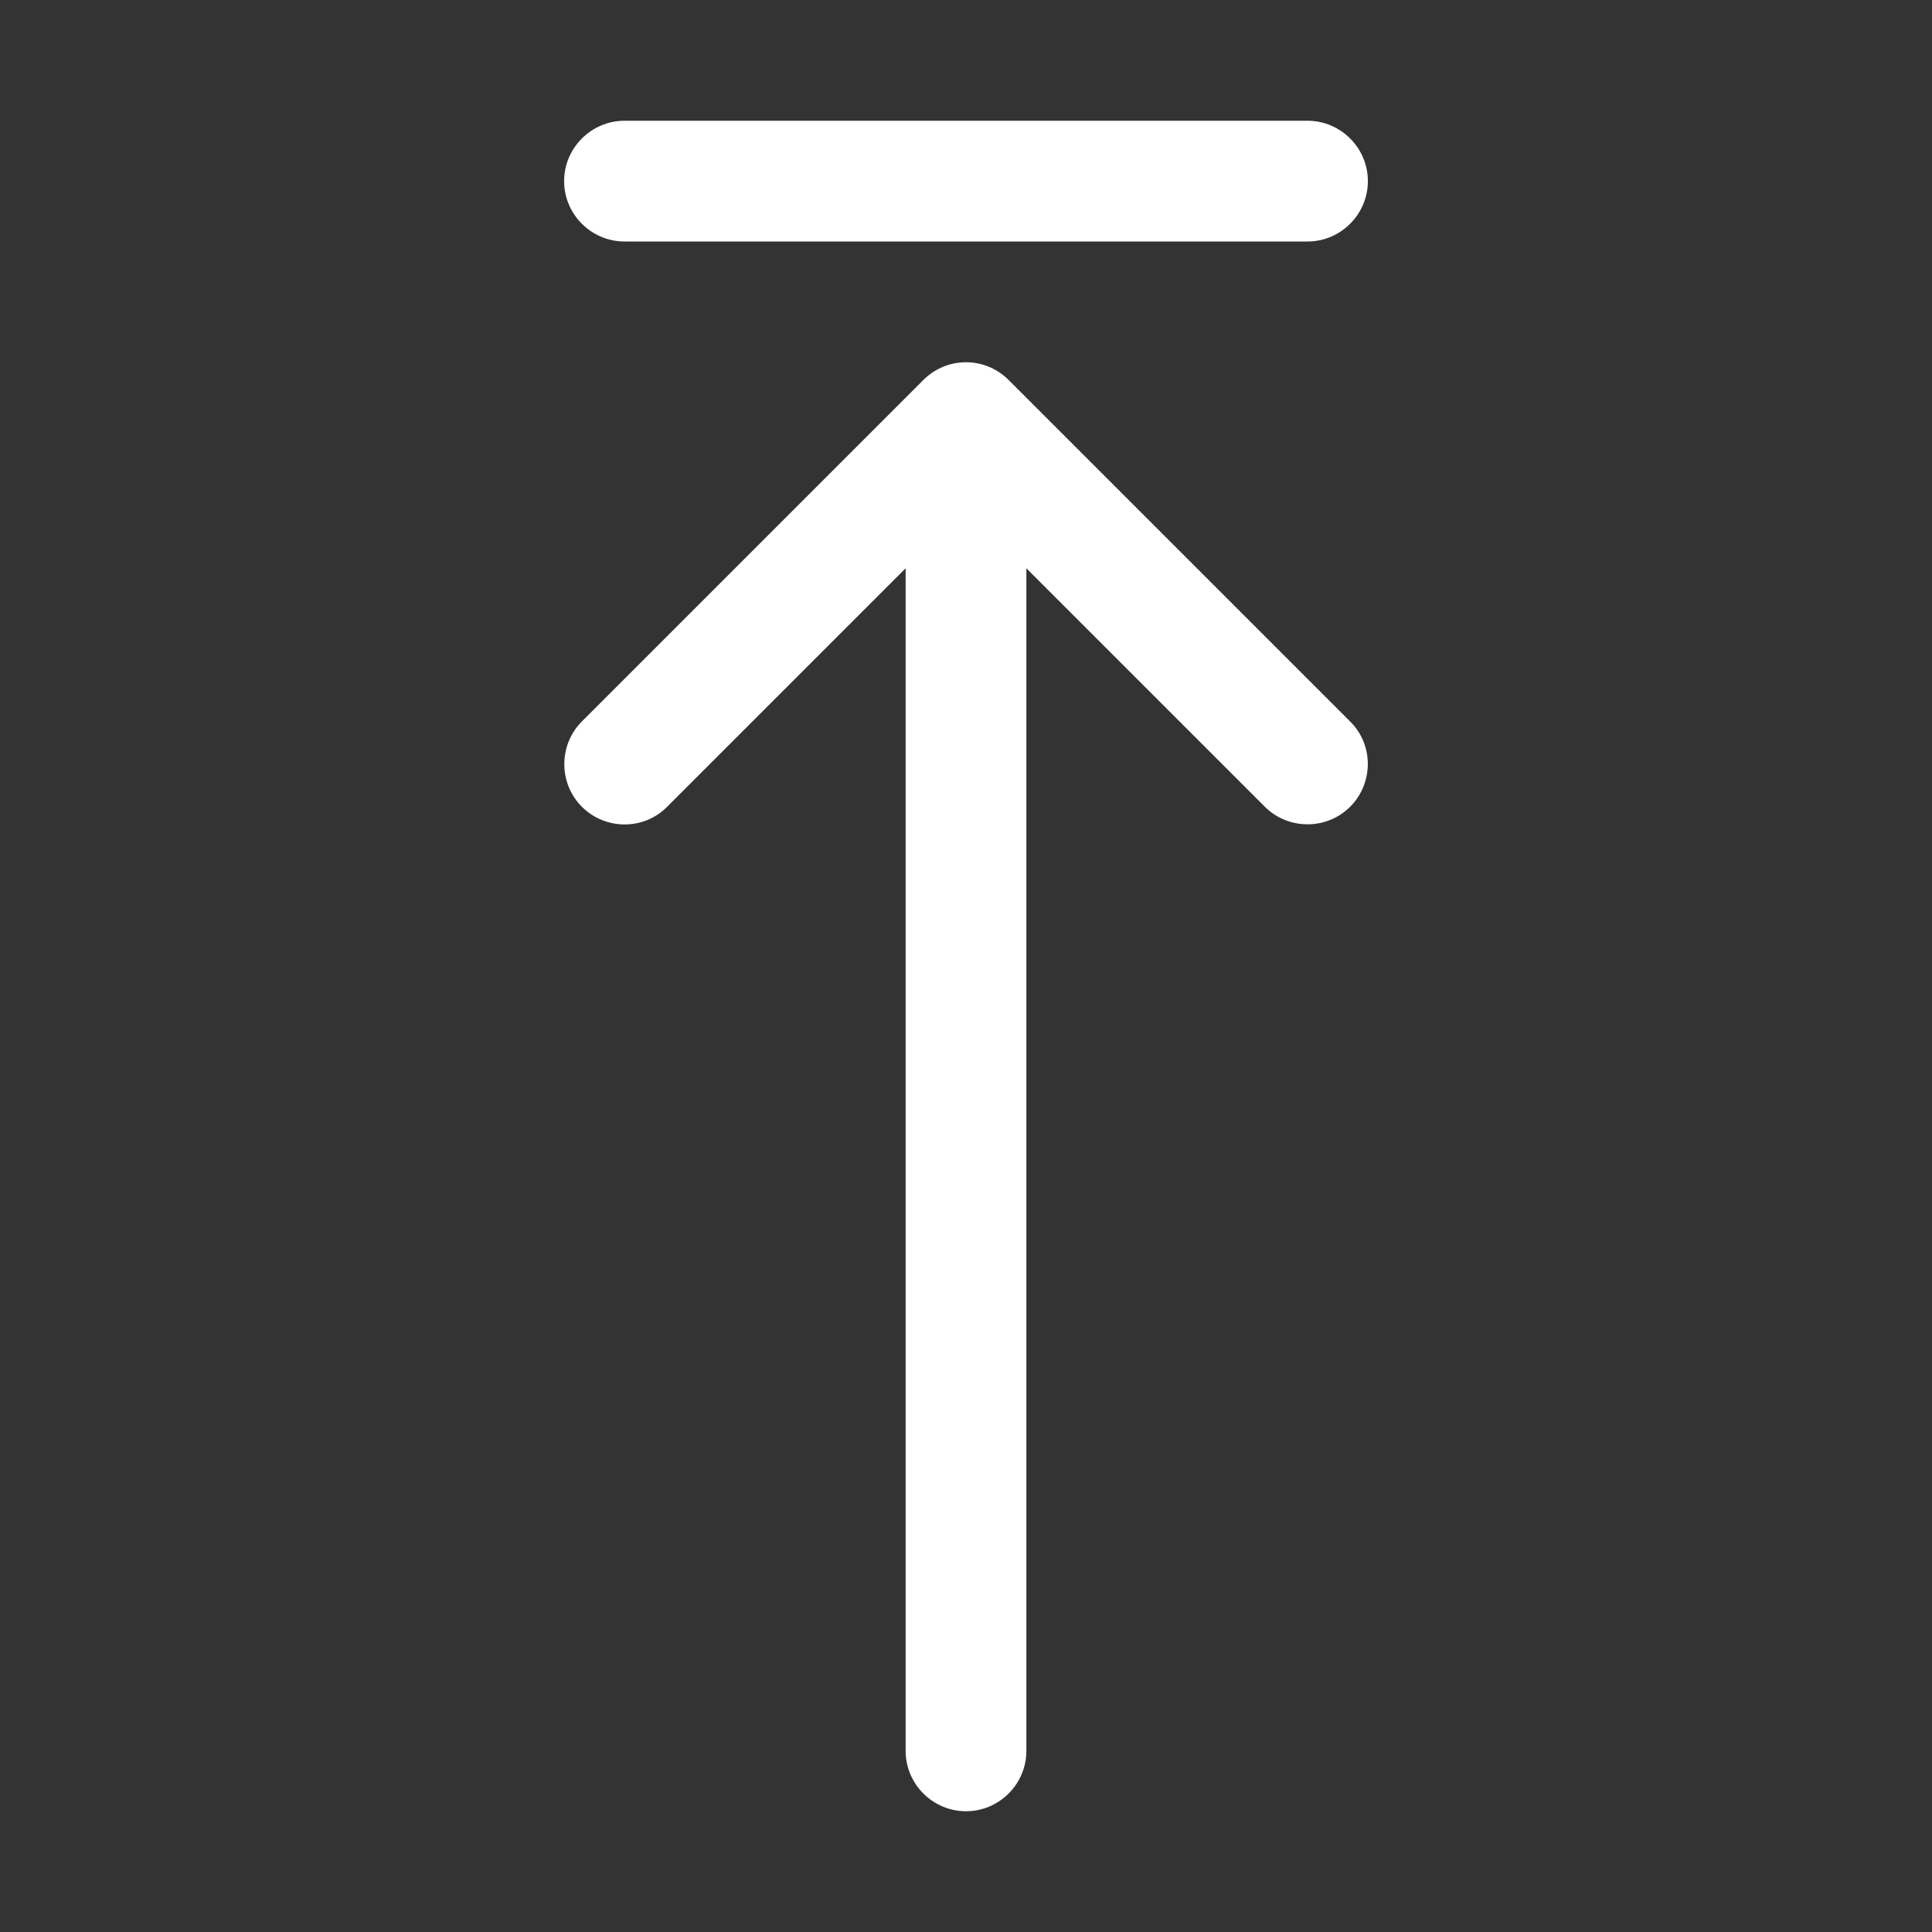 <?xml version="1.0" encoding="utf-8"?>
<!-- Generator: Adobe Illustrator 19.1.0, SVG Export Plug-In . SVG Version: 6.00 Build 0)  -->
<svg version="1.1" id="Layer_1" xmlns="http://www.w3.org/2000/svg" xmlns:xlink="http://www.w3.org/1999/xlink" x="0px" y="0px"
	 viewBox="-49 141 512 512" style="enable-background:new -49 141 512 512;" xml:space="preserve">
<rect x="-49" y="141" width="512" height="512" fill="#333333" stroke="none"/>
<style type="text/css">
	.st0{fill:#FFFFFF;}
</style>
<g>
	<g>
		<path class="st0" d="M223,605V413c0-8.8-7.2-16-16-16s-16,7.2-16,16v192c0,8.8,7.2,16,16,16S223,613.8,223,605z M169.5,205h128
			c8.8,0,16-7.2,16-16s-7.2-16-16-16h-128c-8.8,0-16,7.2-16,16S160.7,205,169.5,205z M223,445V253c0-8.8-7.2-16-16-16s-16,7.2-16,16
			v192c0,8.8,7.2,16,16,16S223,453.8,223,445z M127.8,354.8l90.5-90.5c6.2-6.2,6.2-16.4,0-22.6s-16.4-6.2-22.6,0l-90.5,90.5
			c-6.2,6.2-6.2,16.4,0,22.6S121.6,361.1,127.8,354.8z M308.8,332.2l-90.5-90.5c-6.2-6.2-16.4-6.2-22.6,0s-6.2,16.4,0,22.6
			l90.5,90.5c6.2,6.2,16.4,6.2,22.6,0S315.1,338.4,308.8,332.2z M116.5,205h128c8.8,0,16-7.2,16-16s-7.2-16-16-16h-128
			c-8.8,0-16,7.2-16,16S107.7,205,116.5,205z M223,541V349c0-8.8-7.2-16-16-16s-16,7.2-16,16v192c0,8.8,7.2,16,16,16
			S223,549.8,223,541z"/>
	</g>
</g>
</svg>
